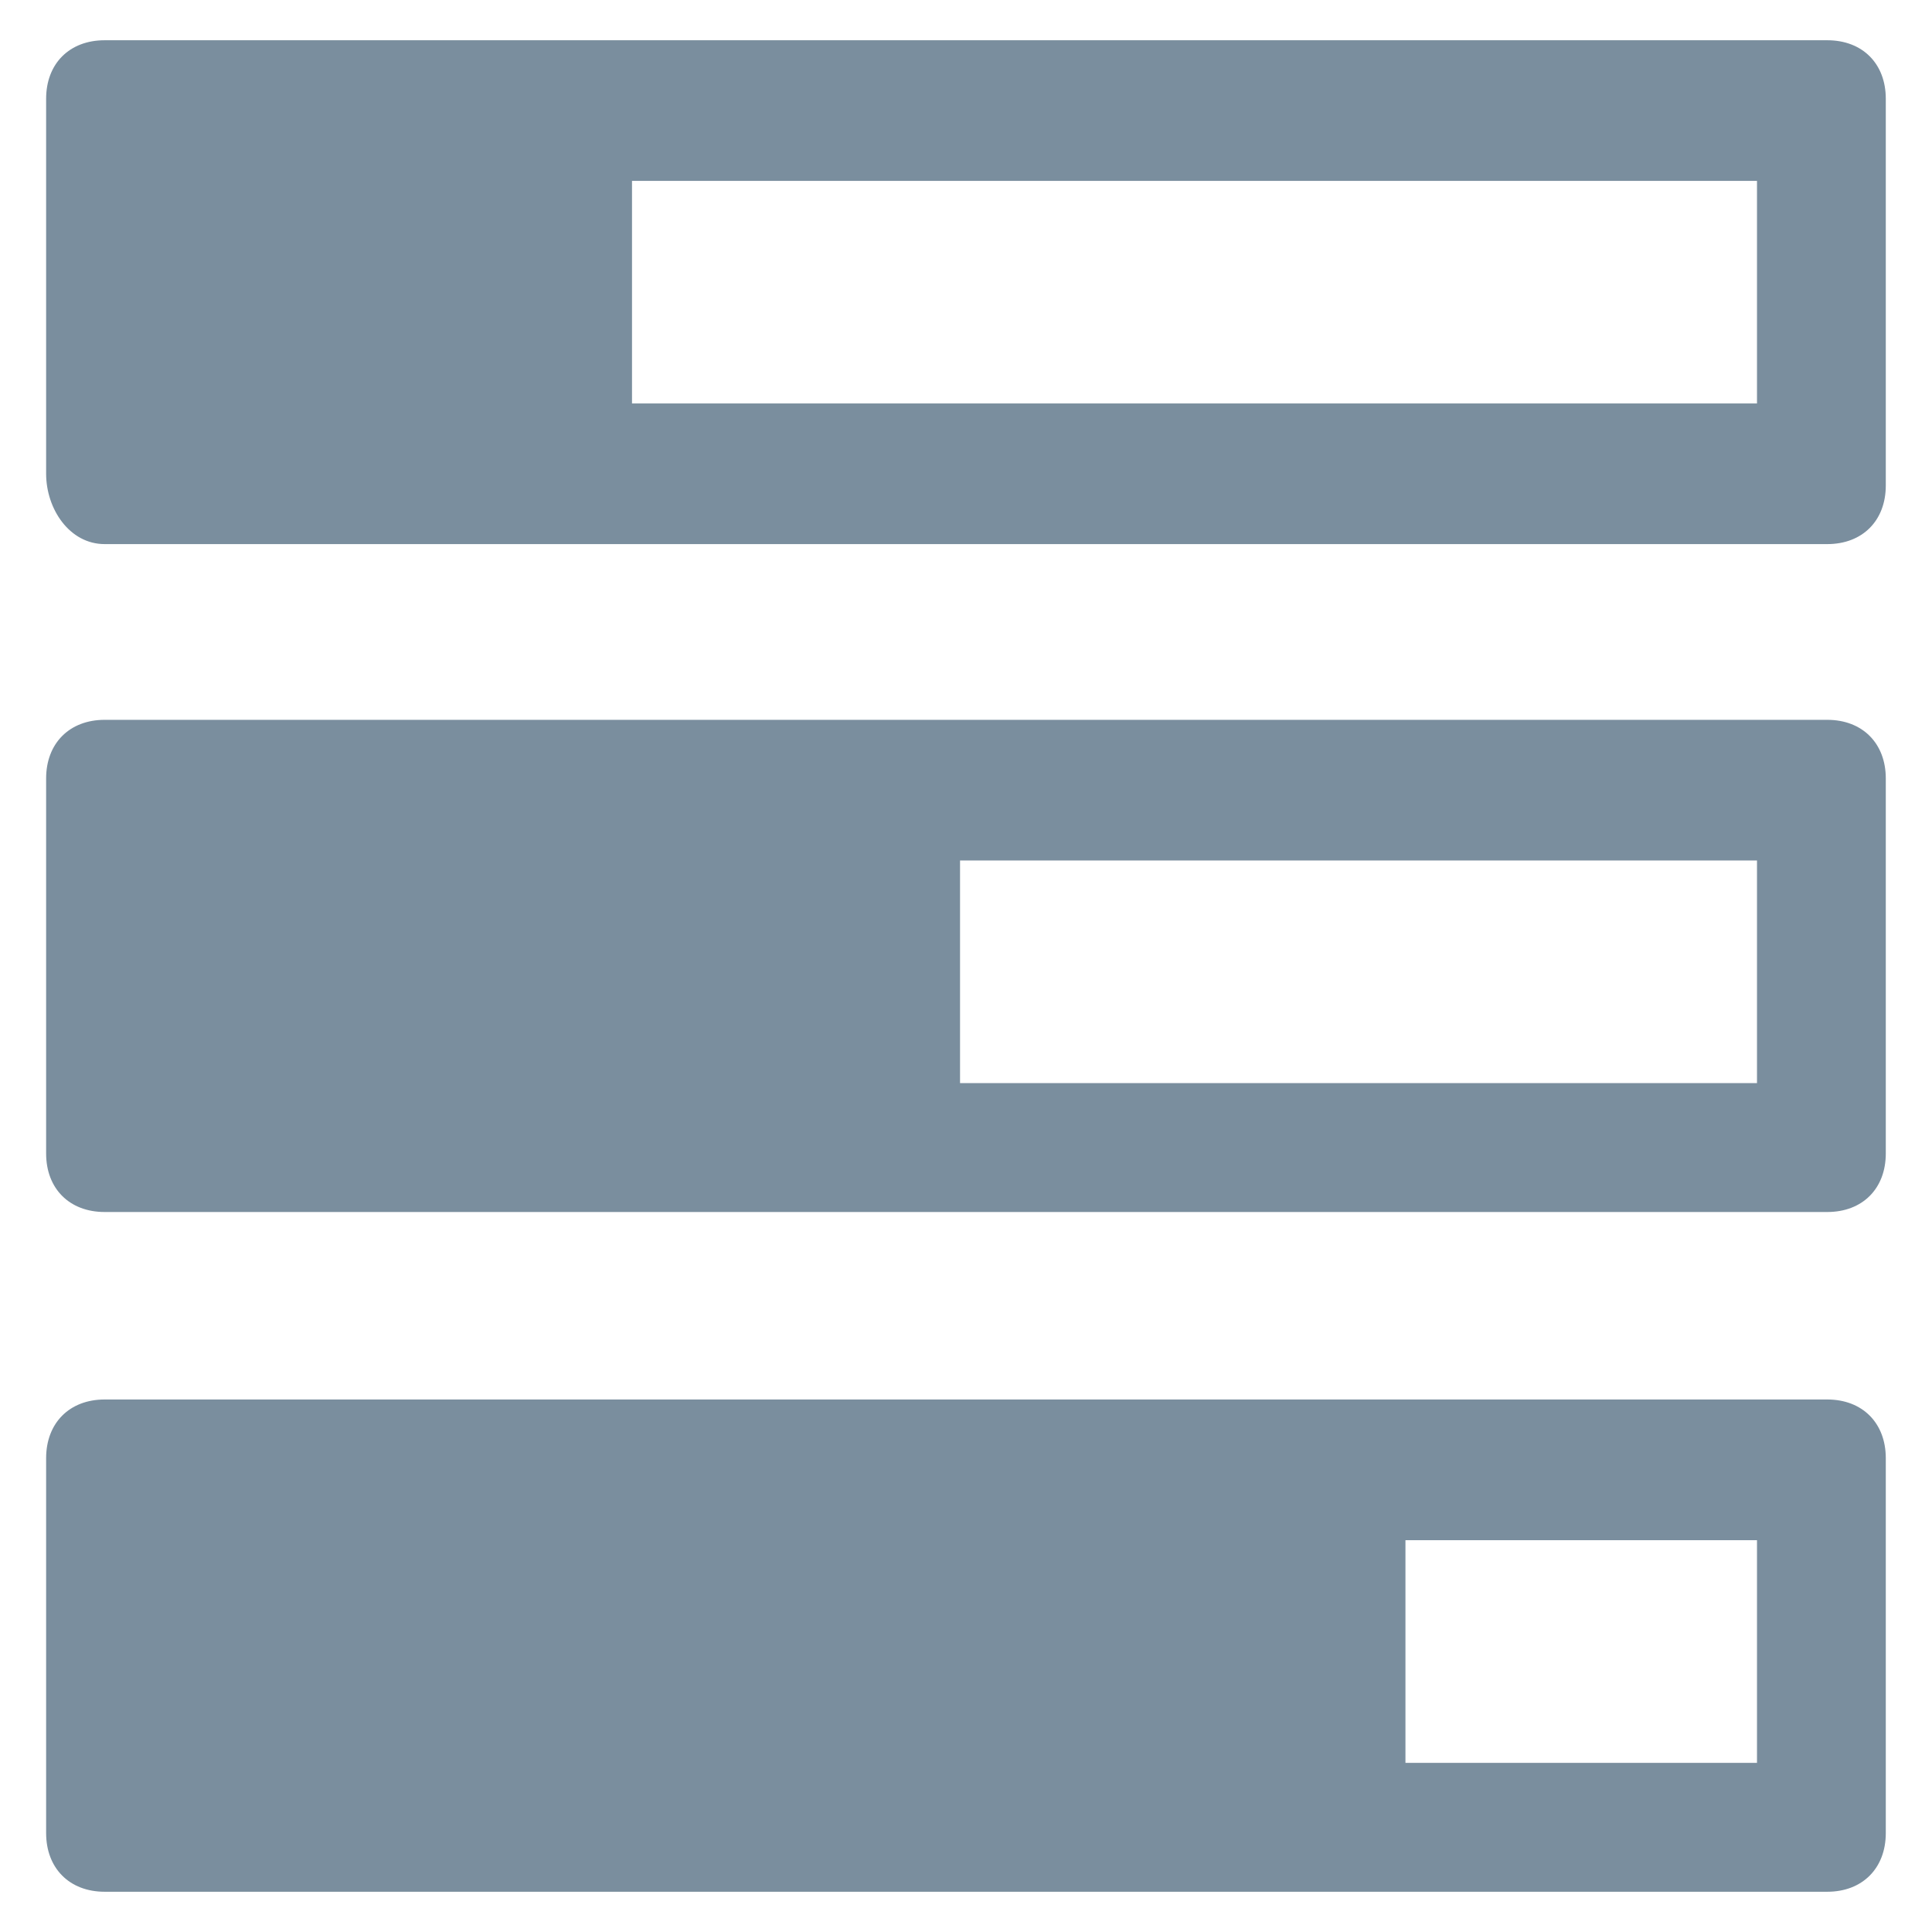 <?xml version="1.0" encoding="utf-8"?>
<svg id="level" viewBox="0 0 24 24" xmlns="http://www.w3.org/2000/svg">
  <path d="M 23.426 1.227 L 23.426 6.031 C 23.426 6.468 23.136 6.759 22.699 6.759 L 1.3 6.759 C 0.863 6.759 0.573 6.322 0.573 5.885 L 0.573 1.227 C 0.573 0.79 0.863 0.5 1.3 0.5 L 22.699 0.5 C 23.136 0.5 23.426 0.79 23.426 1.227 Z M 21.826 2.247 L 7.851 2.247 L 7.851 5.012 L 21.826 5.012 Z M 23.426 9.67 L 23.426 14.329 C 23.426 14.766 23.136 15.056 22.699 15.056 L 1.3 15.056 C 0.863 15.056 0.573 14.766 0.573 14.329 L 0.573 9.67 C 0.573 9.234 0.863 8.942 1.3 8.942 L 22.699 8.942 C 23.136 8.942 23.426 9.234 23.426 9.67 Z M 21.826 10.689 L 11.926 10.689 L 11.926 13.455 L 21.826 13.455 Z M 23.426 18.114 L 23.426 22.771 C 23.426 23.208 23.136 23.5 22.699 23.5 L 1.3 23.5 C 0.863 23.5 0.573 23.208 0.573 22.771 L 0.573 18.114 C 0.573 17.677 0.863 17.385 1.3 17.385 L 22.699 17.385 C 23.136 17.385 23.426 17.677 23.426 18.114 Z M 21.826 19.133 L 17.459 19.133 L 17.459 21.899 L 21.826 21.899 Z" style="clip-rule: evenodd; fill: rgb(122, 142, 158); fill-rule: evenodd;"/>
</svg>